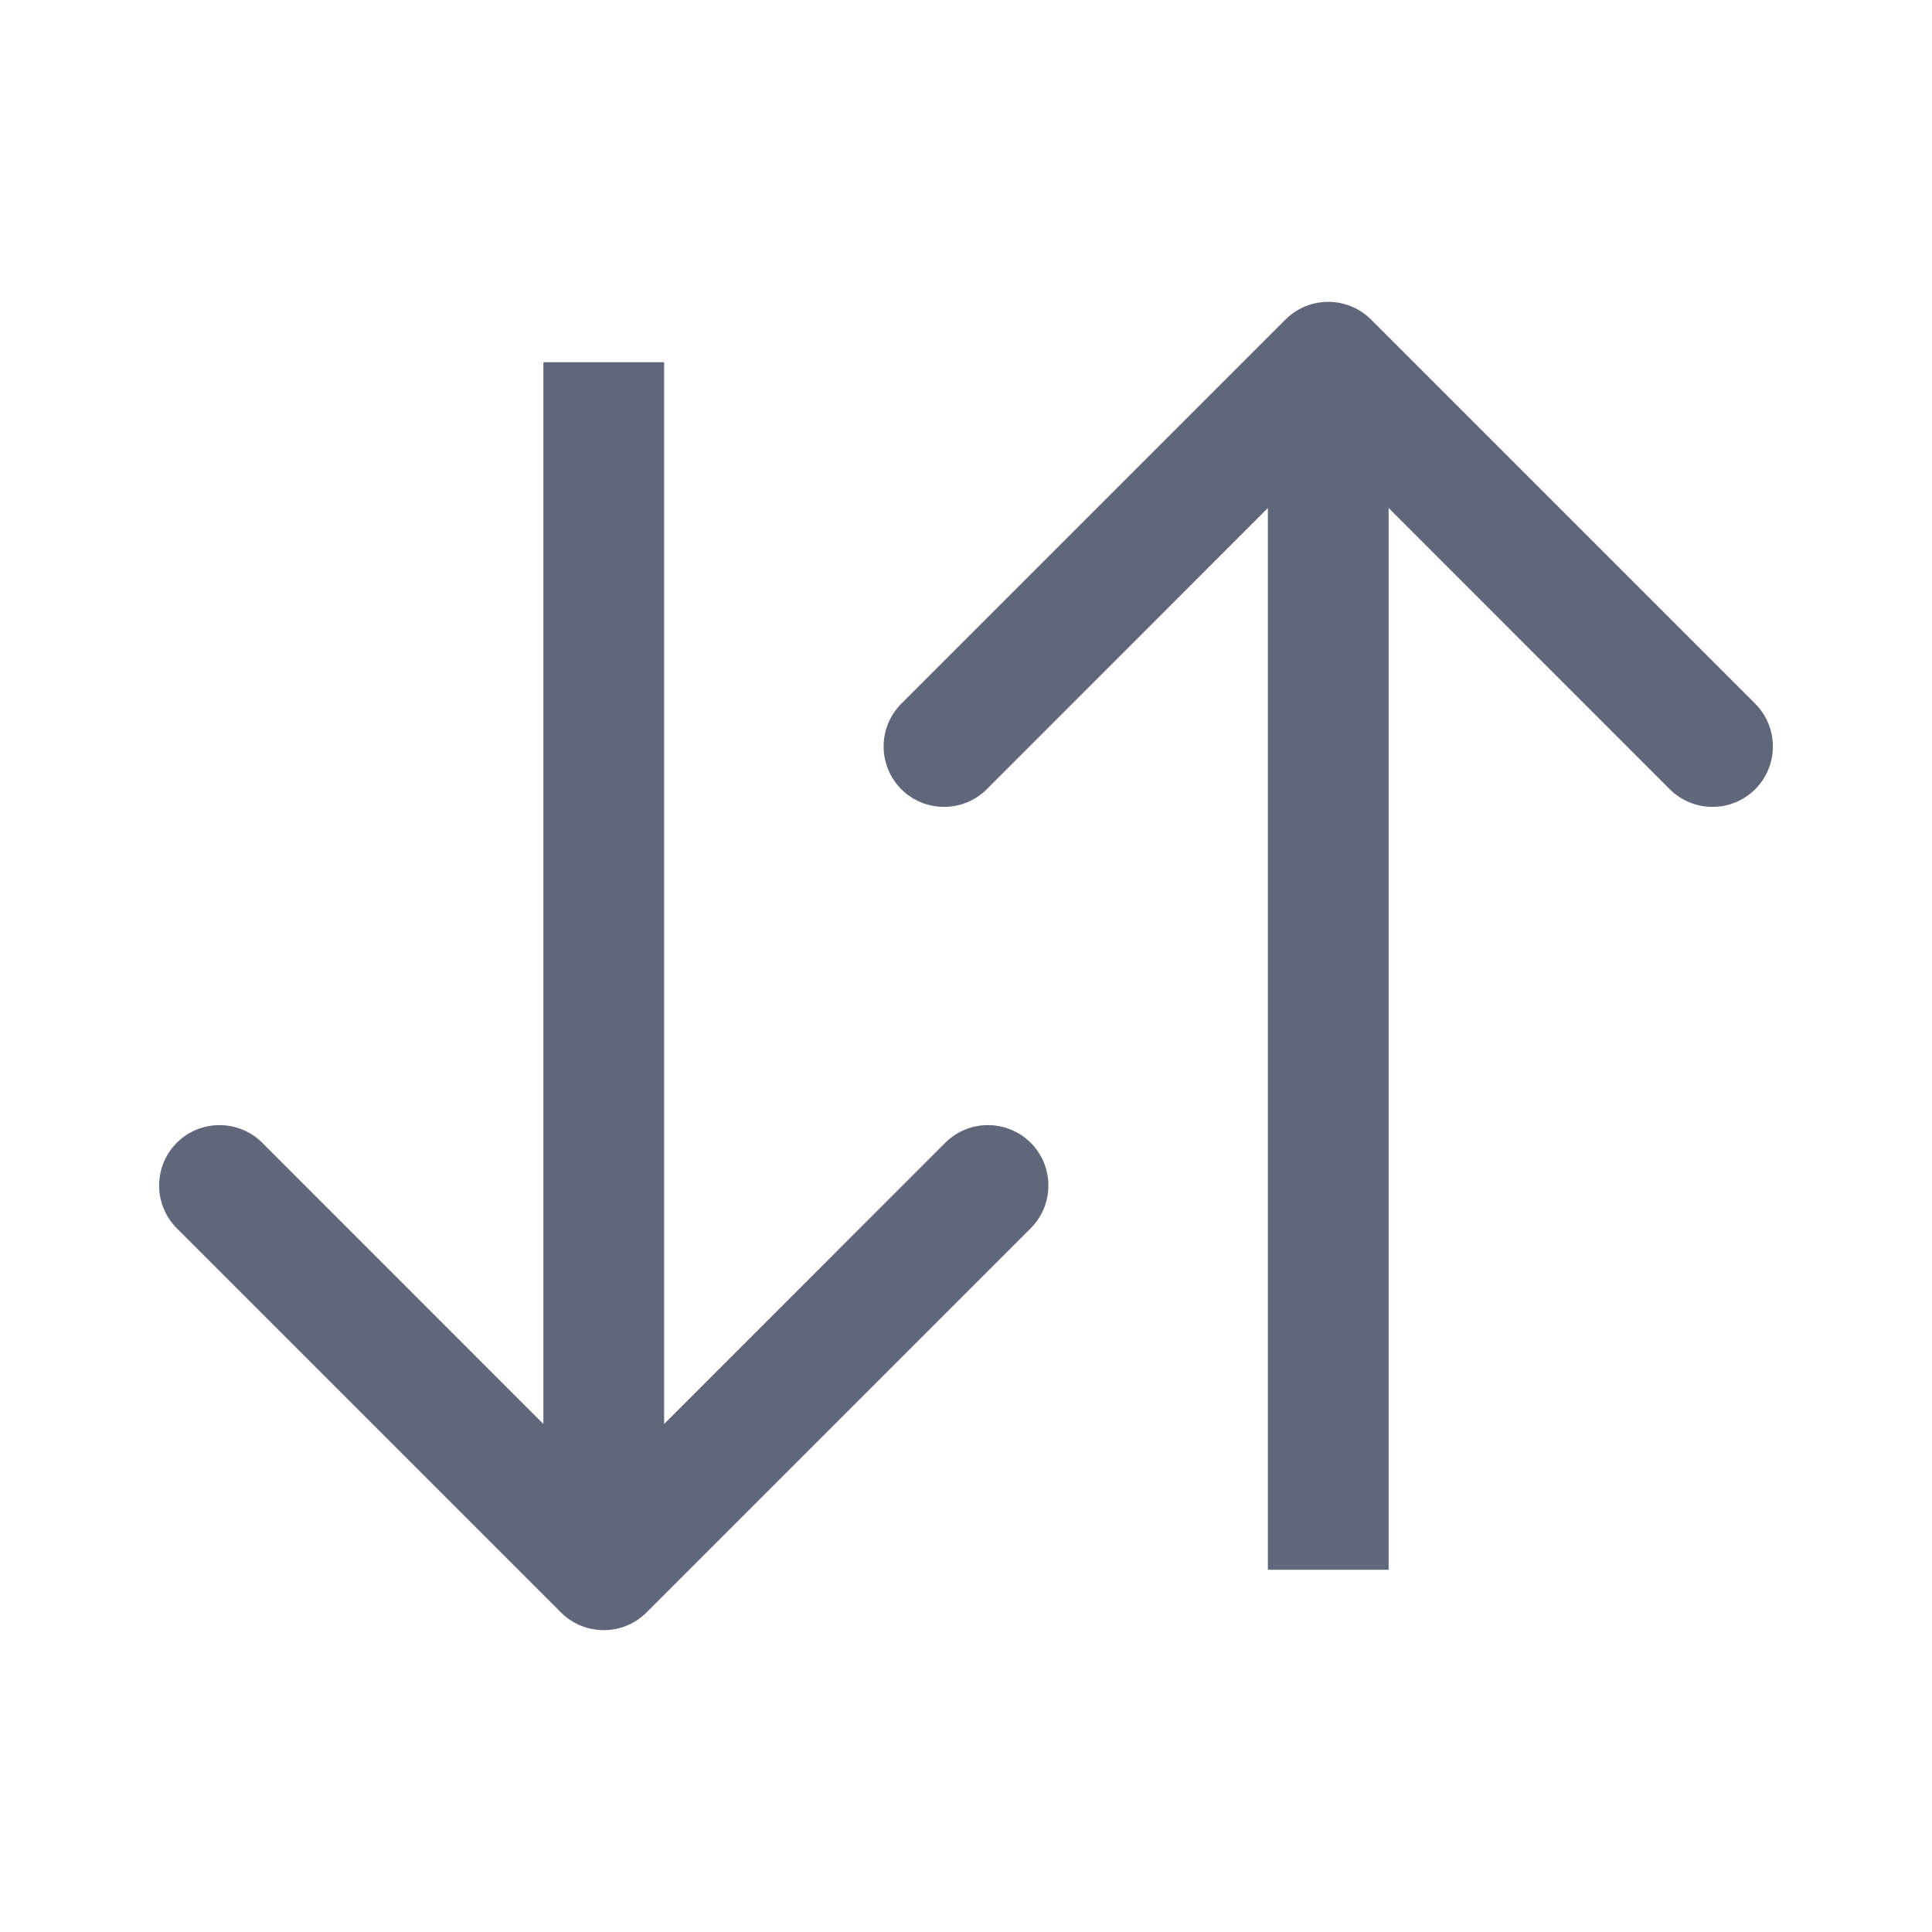<svg width="16" height="16" viewBox="0 0 16 16" fill="none" xmlns="http://www.w3.org/2000/svg">
<path d="M11.354 2.646C11.158 2.451 10.842 2.451 10.646 2.646L7.464 5.828C7.269 6.024 7.269 6.34 7.464 6.536C7.66 6.731 7.976 6.731 8.172 6.536L10.5 4.207V13H11.5V4.207L13.828 6.536C14.024 6.731 14.34 6.731 14.536 6.536C14.731 6.34 14.731 6.024 14.536 5.828L11.354 2.646Z" fill="#61677A"/>
<path d="M5.354 13.354L8.536 10.172C8.731 9.976 8.731 9.66 8.536 9.464C8.34 9.269 8.024 9.269 7.828 9.464L5.5 11.793L5.5 3L4.5 3L4.5 11.793L2.172 9.464C1.976 9.269 1.66 9.269 1.464 9.464C1.269 9.66 1.269 9.976 1.464 10.172L4.646 13.354C4.842 13.549 5.158 13.549 5.354 13.354Z" fill="#61677A"/>
</svg>
